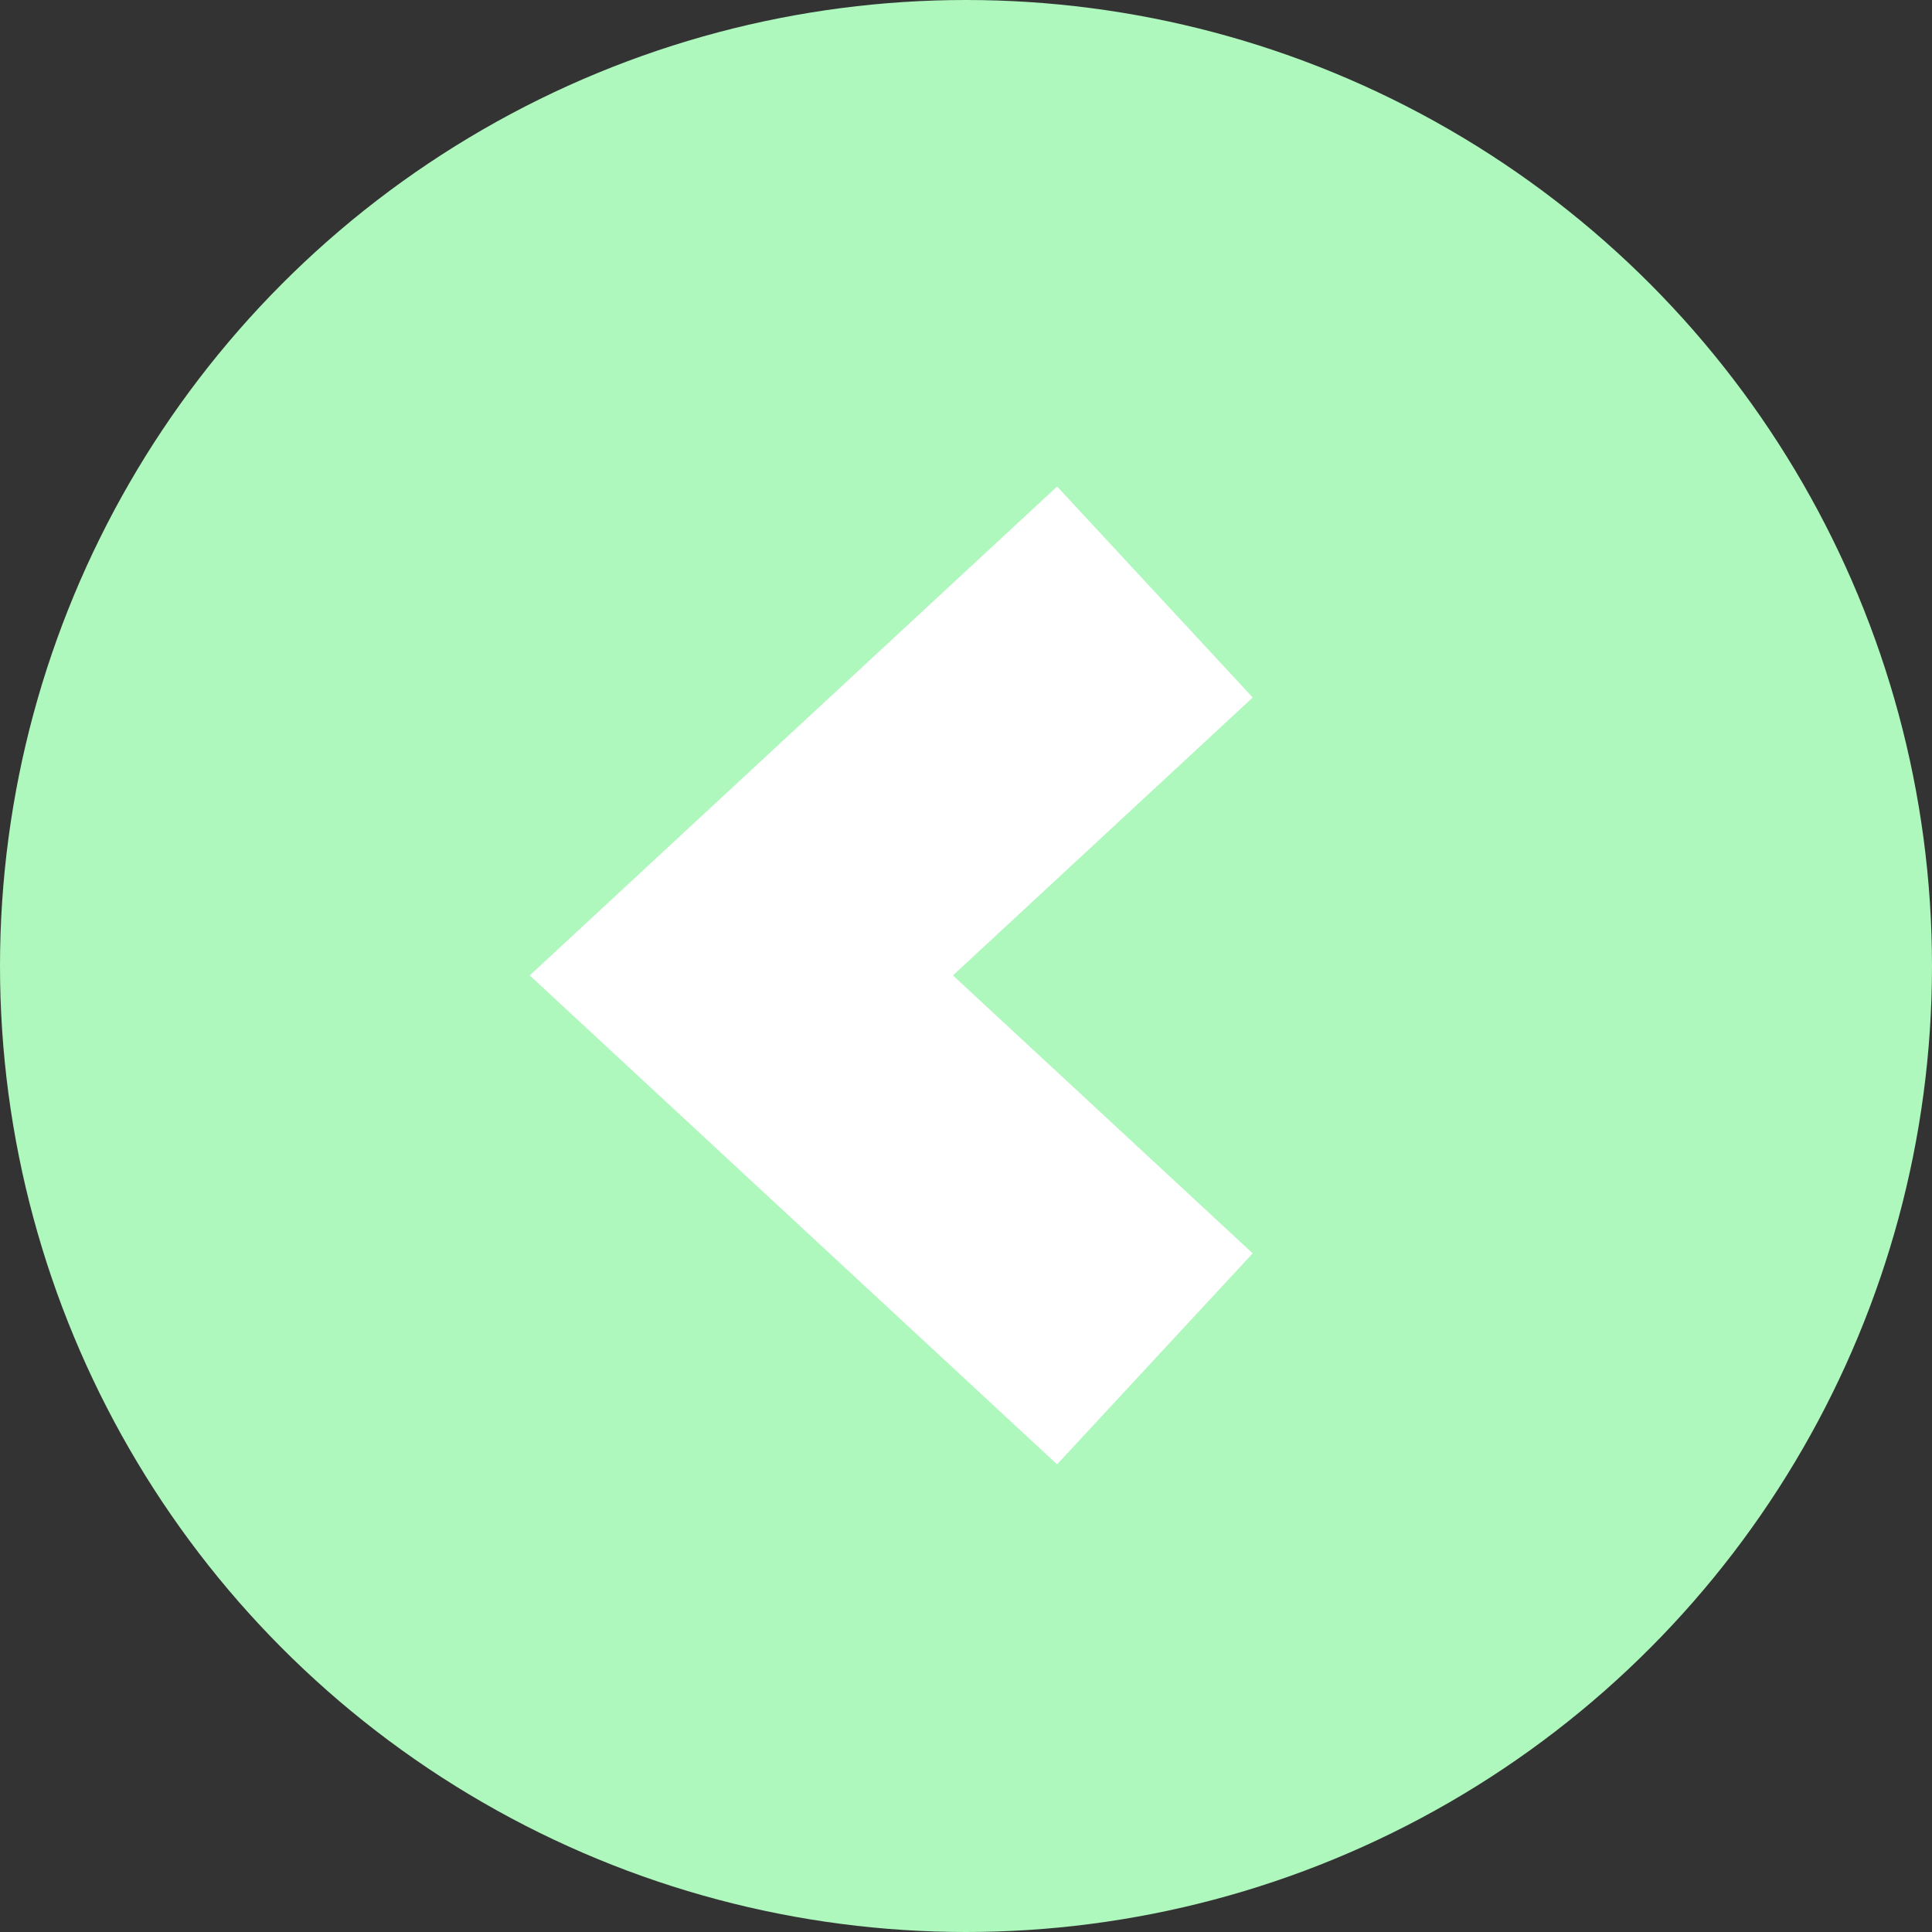 <?xml version="1.0" encoding="UTF-8"?>
<svg width="47px" height="47px" viewBox="0 0 47 47" version="1.1" xmlns="http://www.w3.org/2000/svg" xmlns:xlink="http://www.w3.org/1999/xlink">
    <rect x="0" y="0" width="47" height="47" fill="#333333" stroke="none"/>
    <!-- Generator: Sketch 47.1 (45422) - http://www.bohemiancoding.com/sketch -->
    <title>Group 2 Copy</title>
    <desc>Created with Sketch.</desc>
    <defs></defs>
    <g id="Page-1" stroke="none" stroke-width="1" fill="none" fill-rule="evenodd">
        <g id="Desktop" transform="translate(-91, -101)">
            <g id="Group-2-Copy" transform="translate(91, 101)">
                <circle id="Oval" fill="#AEF7BD" cx="23.5" cy="23.5" r="23.5"></circle>
                <polyline id="Rectangle-2" stroke="#FFFFFF" stroke-width="7" transform="translate(27.729, 23.729) rotate(-315) translate(-27.729, -23.729) " points="34.584 30.066 20.874 30.584 21.393 16.874"></polyline>
            </g>
        </g>
    </g>
</svg>